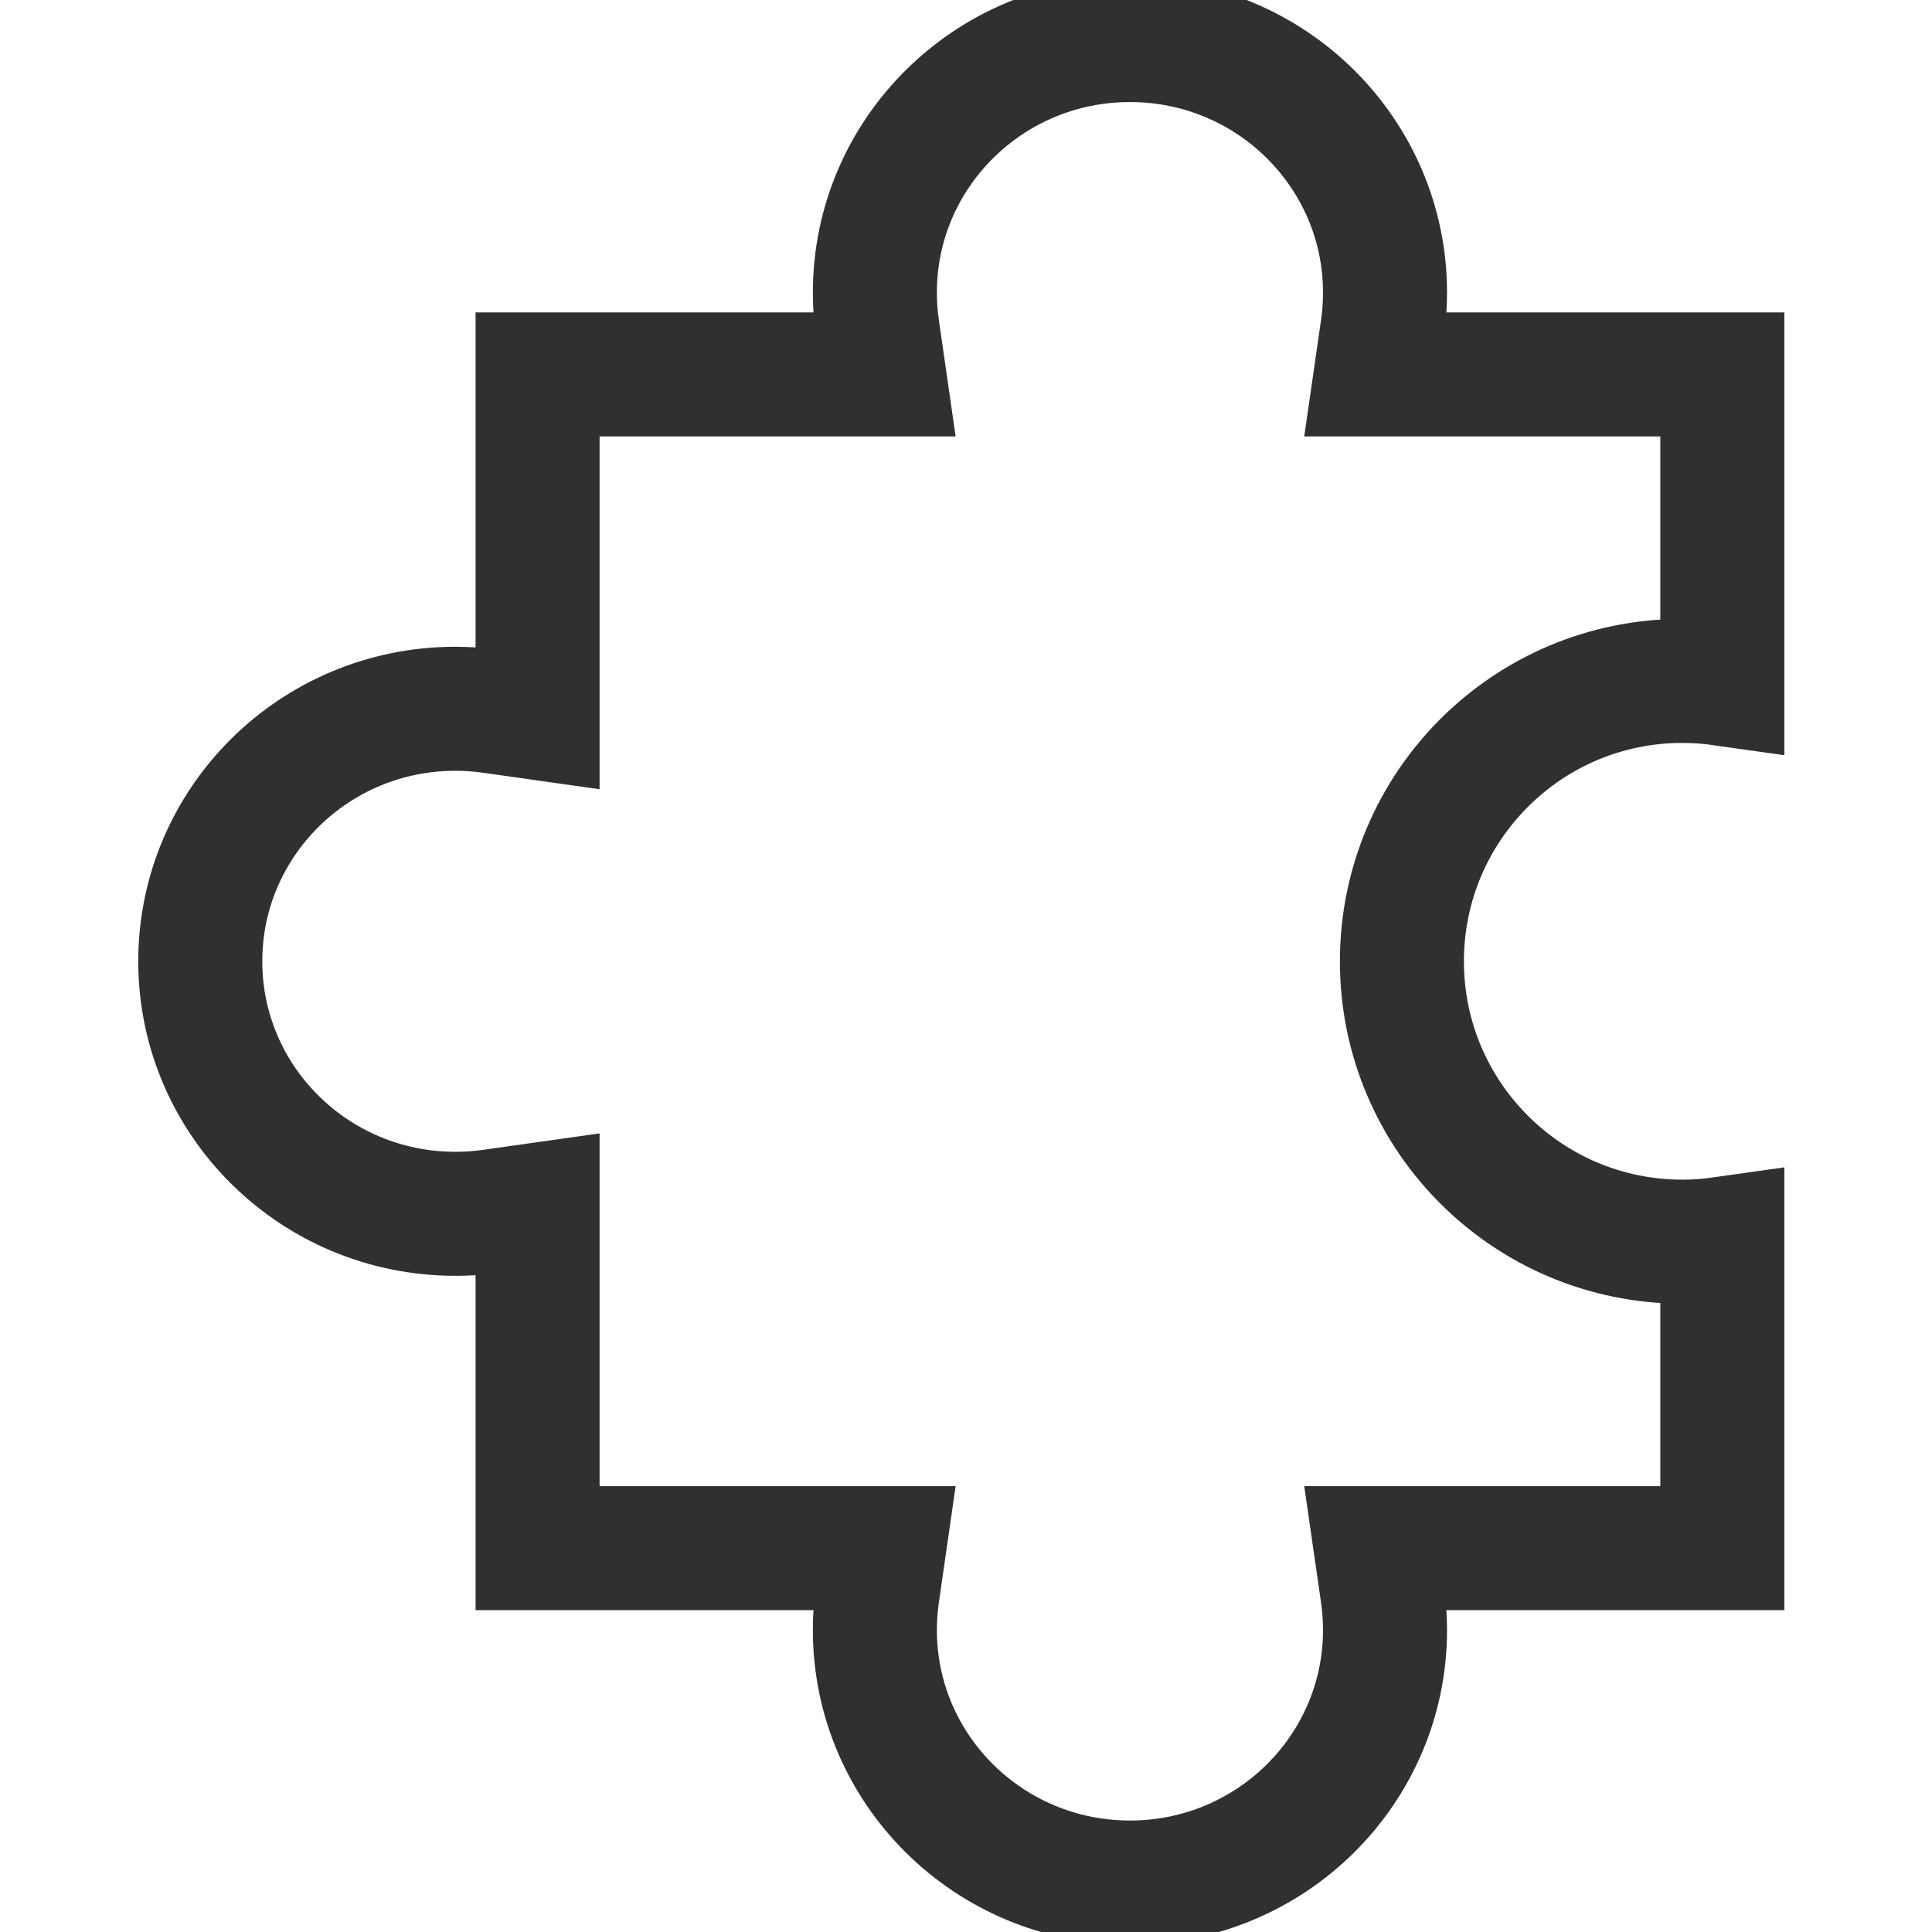 <svg width="88" height="88" viewBox="0 0 88 88" fill="none" xmlns="http://www.w3.org/2000/svg">
<path d="M62.969 14.969L62.668 17.054H64.775H78.45V31.144C77.853 31.059 77.244 31.015 76.626 31.015C69.572 31.015 63.855 36.732 63.855 43.786C63.855 50.839 69.572 56.556 76.626 56.556C77.244 56.556 77.853 56.512 78.45 56.427V70.517H64.775H62.668L62.969 72.602C63.046 73.138 63.086 73.686 63.086 74.245C63.086 80.582 57.9 85.747 51.468 85.747C45.036 85.747 39.849 80.582 39.849 74.245C39.849 73.686 39.889 73.138 39.967 72.602L40.267 70.517H38.161H24.486V56.977V54.876L22.405 55.17C21.863 55.247 21.307 55.287 20.741 55.287C14.309 55.287 9.122 50.123 9.122 43.786C9.122 37.449 14.309 32.284 20.741 32.284C21.307 32.284 21.863 32.324 22.405 32.401L24.486 32.696V30.595V17.054H38.161H40.267L39.967 14.969C39.889 14.434 39.849 13.885 39.849 13.326C39.849 6.989 45.036 1.824 51.468 1.824C57.9 1.824 63.086 6.989 63.086 13.326C63.086 13.885 63.046 14.434 62.969 14.969Z" stroke="#303030" stroke-width="5.649"/>
</svg>
